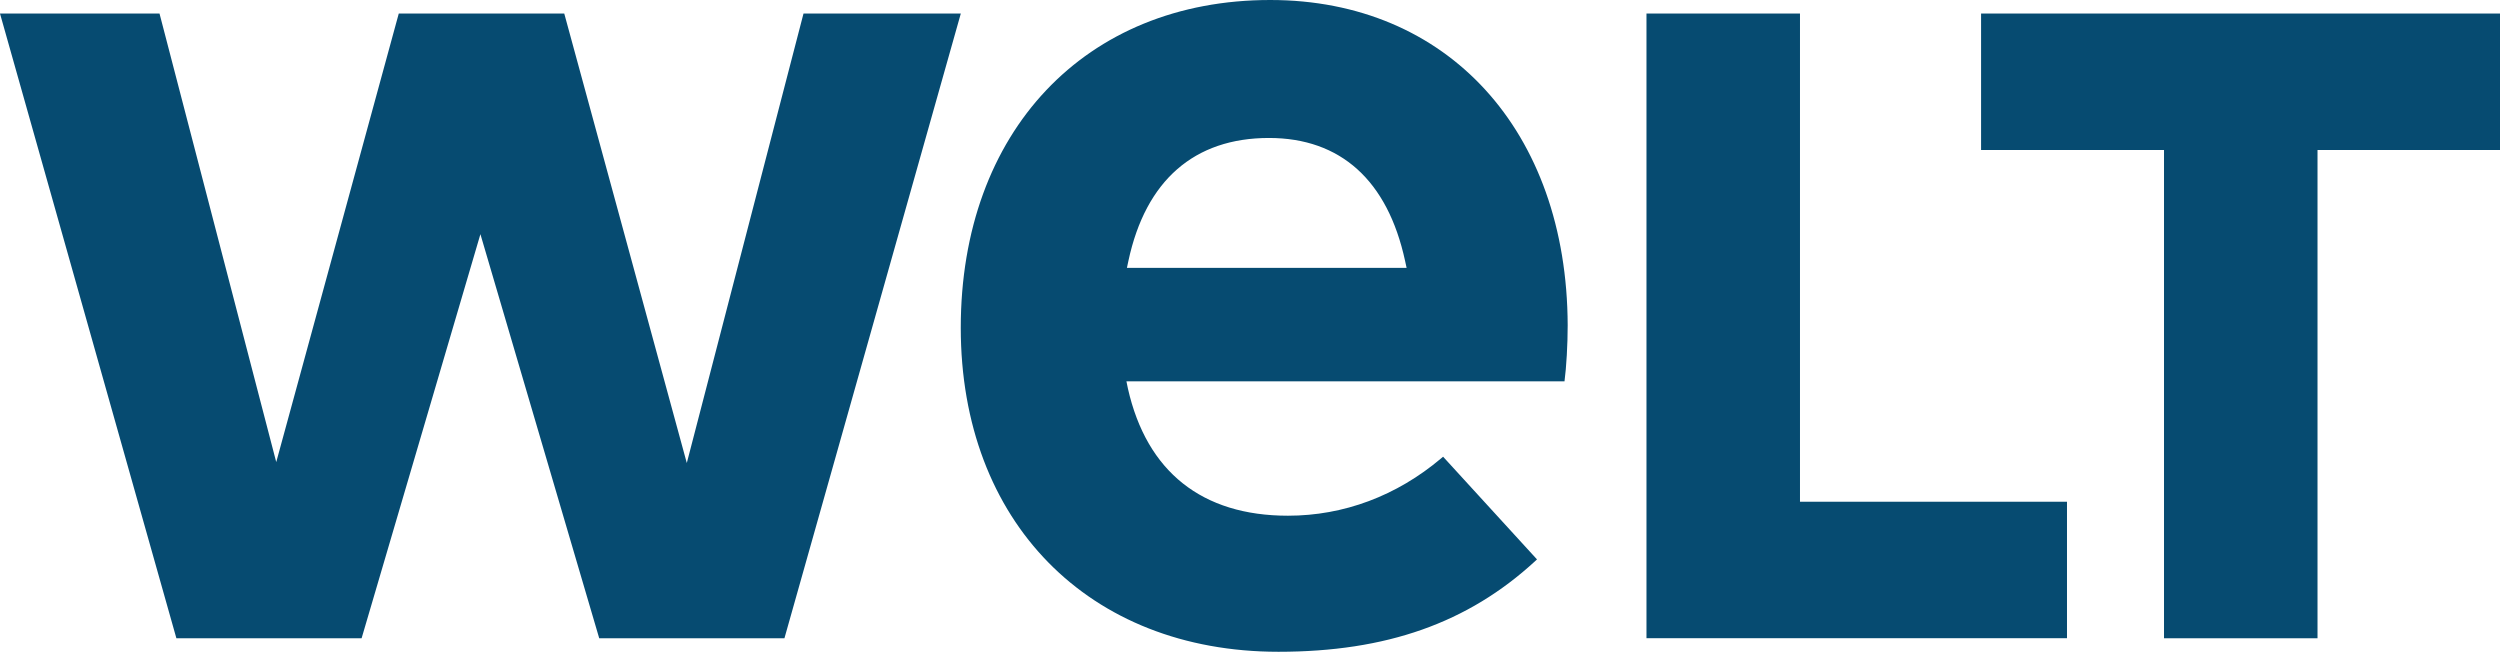 <svg xmlns="http://www.w3.org/2000/svg" width="600" height="156.425"><path d="M519.362 36.002h-43.904V3.251H600v32.751h-43.796v117.175h-36.842zM395.154 3.254h36.842v117.167h64.082v32.751H395.154zm-26.277 131.005l-.472.438c-16.126 14.824-35.694 21.729-61.576 21.729-45.604 0-76.246-31.247-76.246-77.753C230.582 31.618 260.432 0 304.856 0c42.546 0 71.234 31.366 71.388 78.055 0 4.601-.31 10.096-.764 13.464H270.342l.358 1.74c4.513 19.963 17.797 30.512 38.41 30.512 13.376 0 26.089-4.757 36.755-13.758l.477-.403 22.536 24.646zm-31.292-69.967l-.371-1.71c-4.182-19.279-15.479-29.47-32.666-29.47-17.921 0-29.584 10.191-33.726 29.475l-.363 1.705h67.129zm-172.753 46.827L135.423 3.254h-39.72L66.297 110.901 38.285 3.254H0l42.332 149.923h44.453l28.513-96.976 28.513 96.976h44.453L230.593 3.254h-37.752z" fill="#064b71"/></svg>